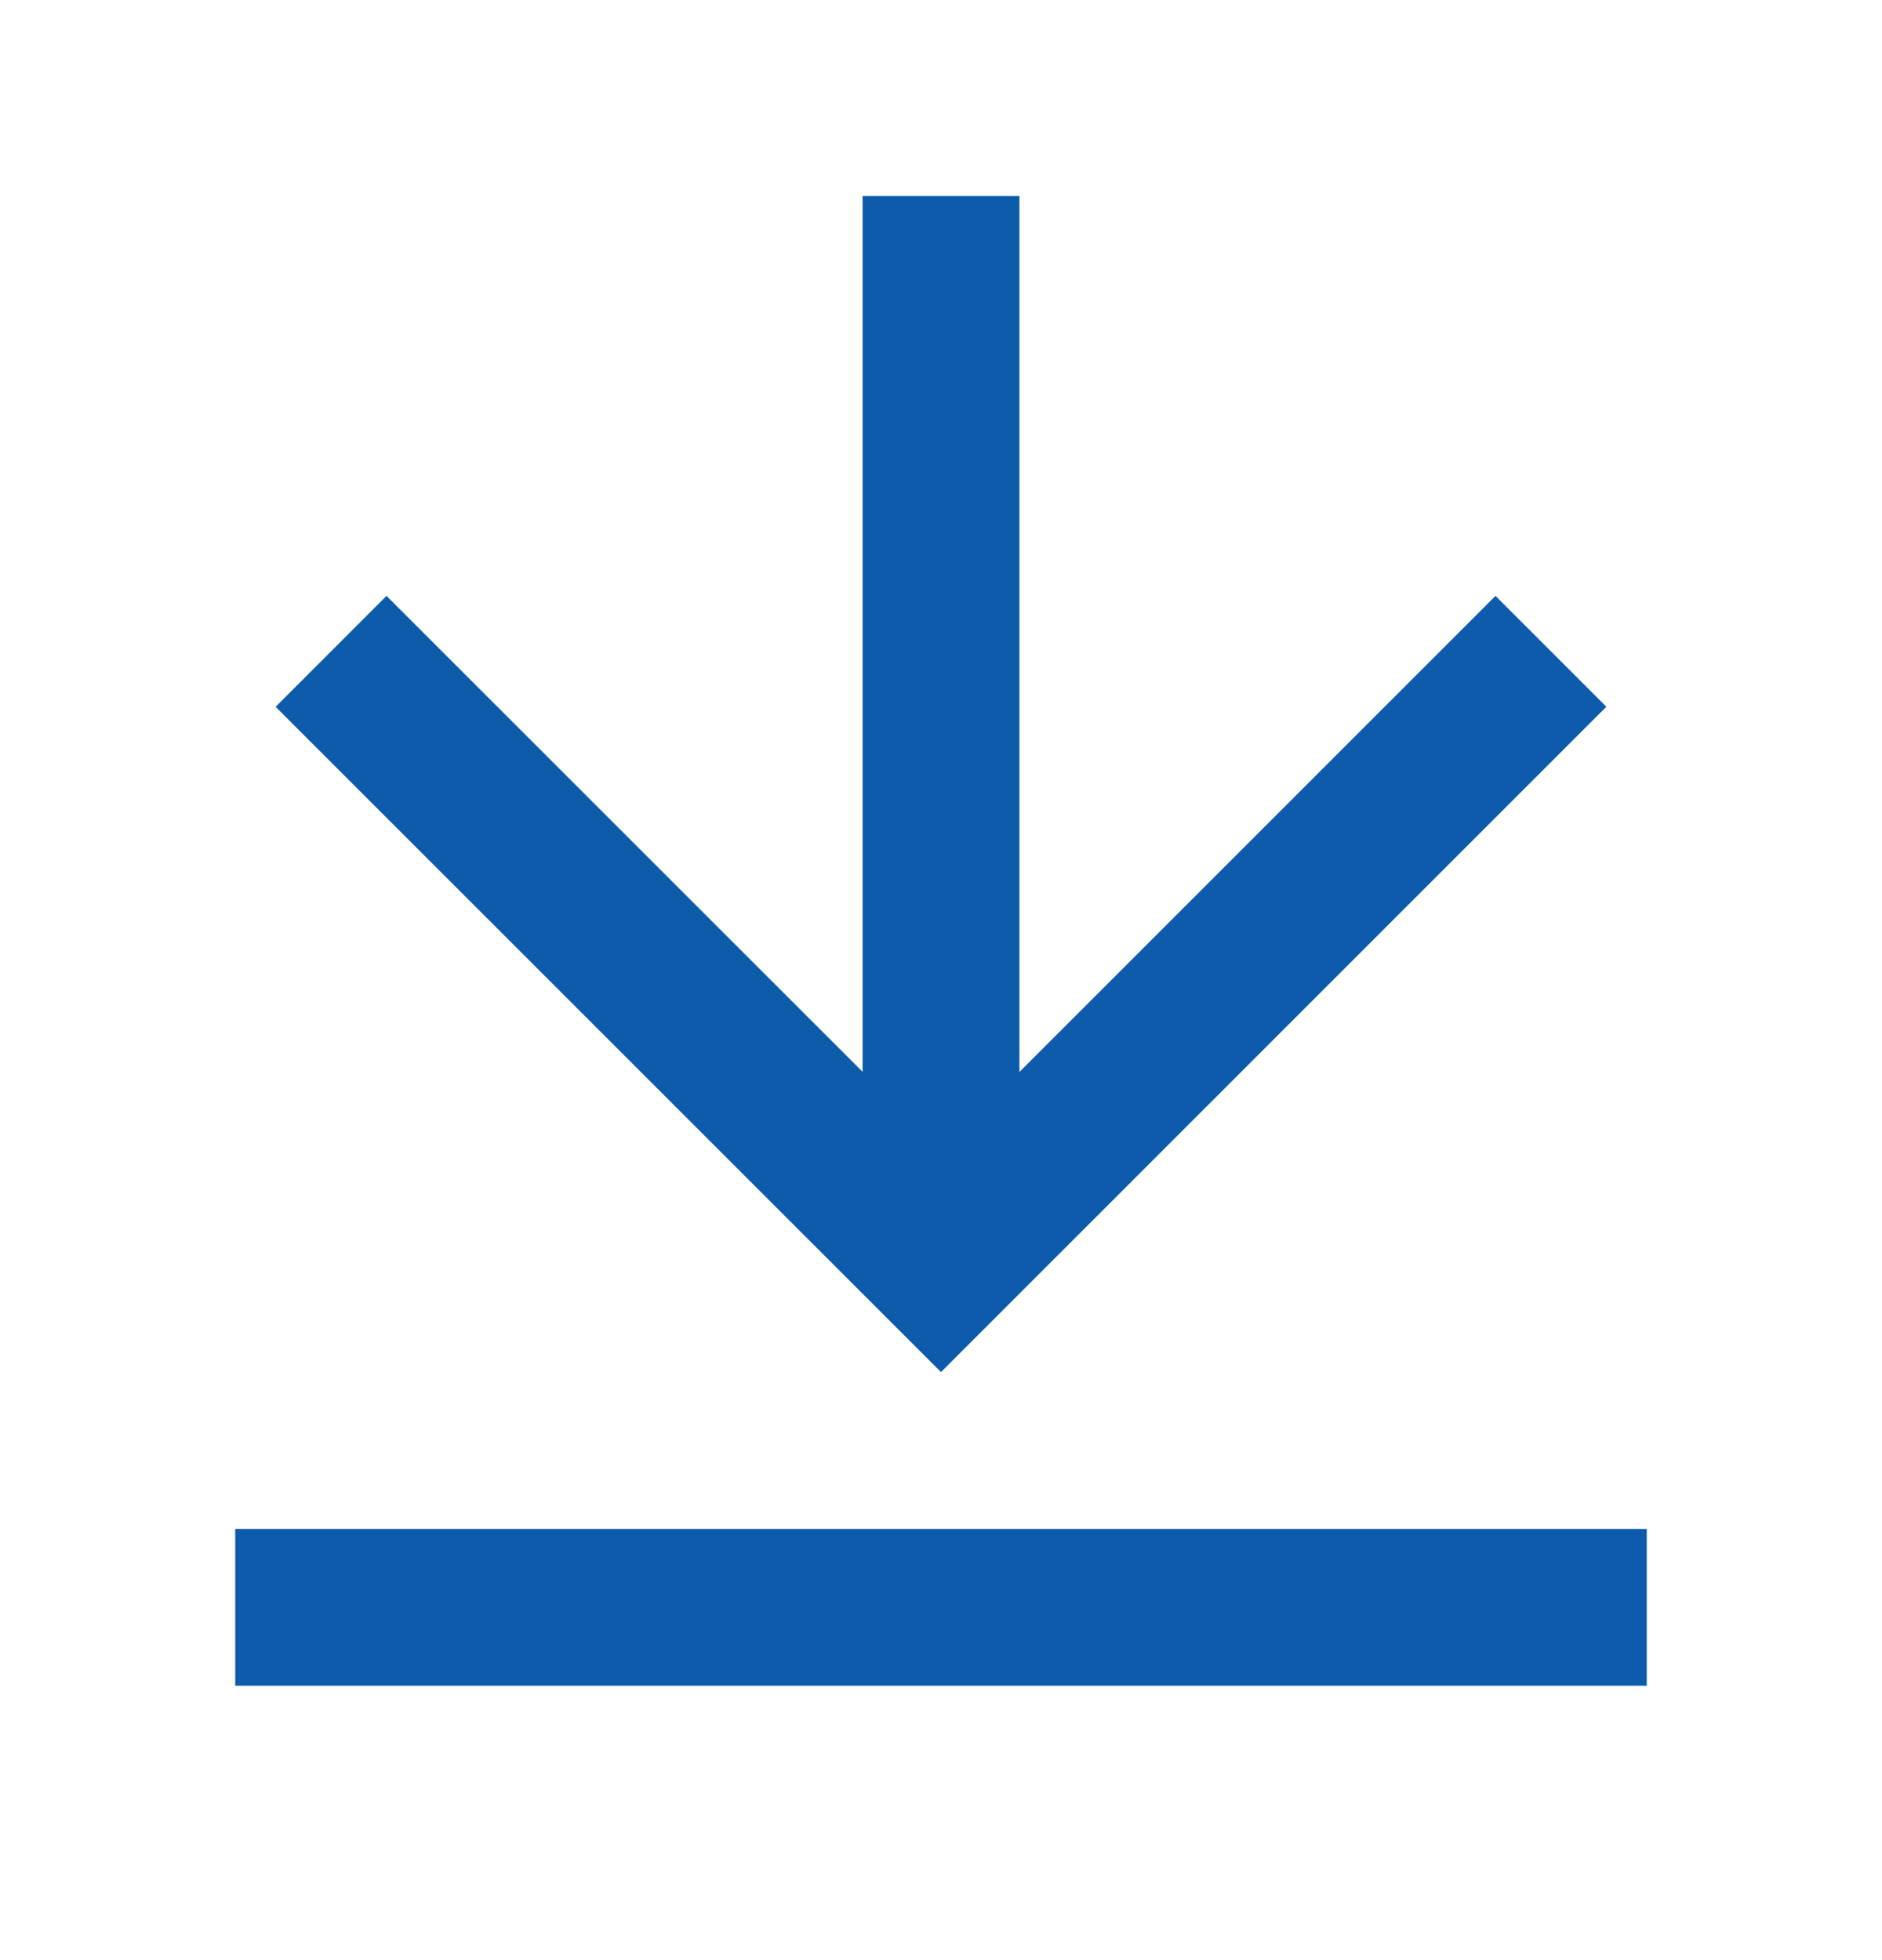 <svg width="24" height="25" viewBox="0 0 24 25" fill="none" xmlns="http://www.w3.org/2000/svg">
<g clip-path="url(#clip0_490_276)">
<path d="M3 19.5H21V21.5H3V19.5ZM13 13.672L19.071 7.6L20.485 9.014L12 17.5L3.515 9.015L4.929 7.6L11 13.67V2.5H13V13.672Z" fill="#0D5CAB"/>
</g>
<defs>
<clipPath id="clip0_490_276">
<rect width="24" height="24" fill="white" transform="translate(0 0.5)"/>
</clipPath>
</defs>
</svg>
